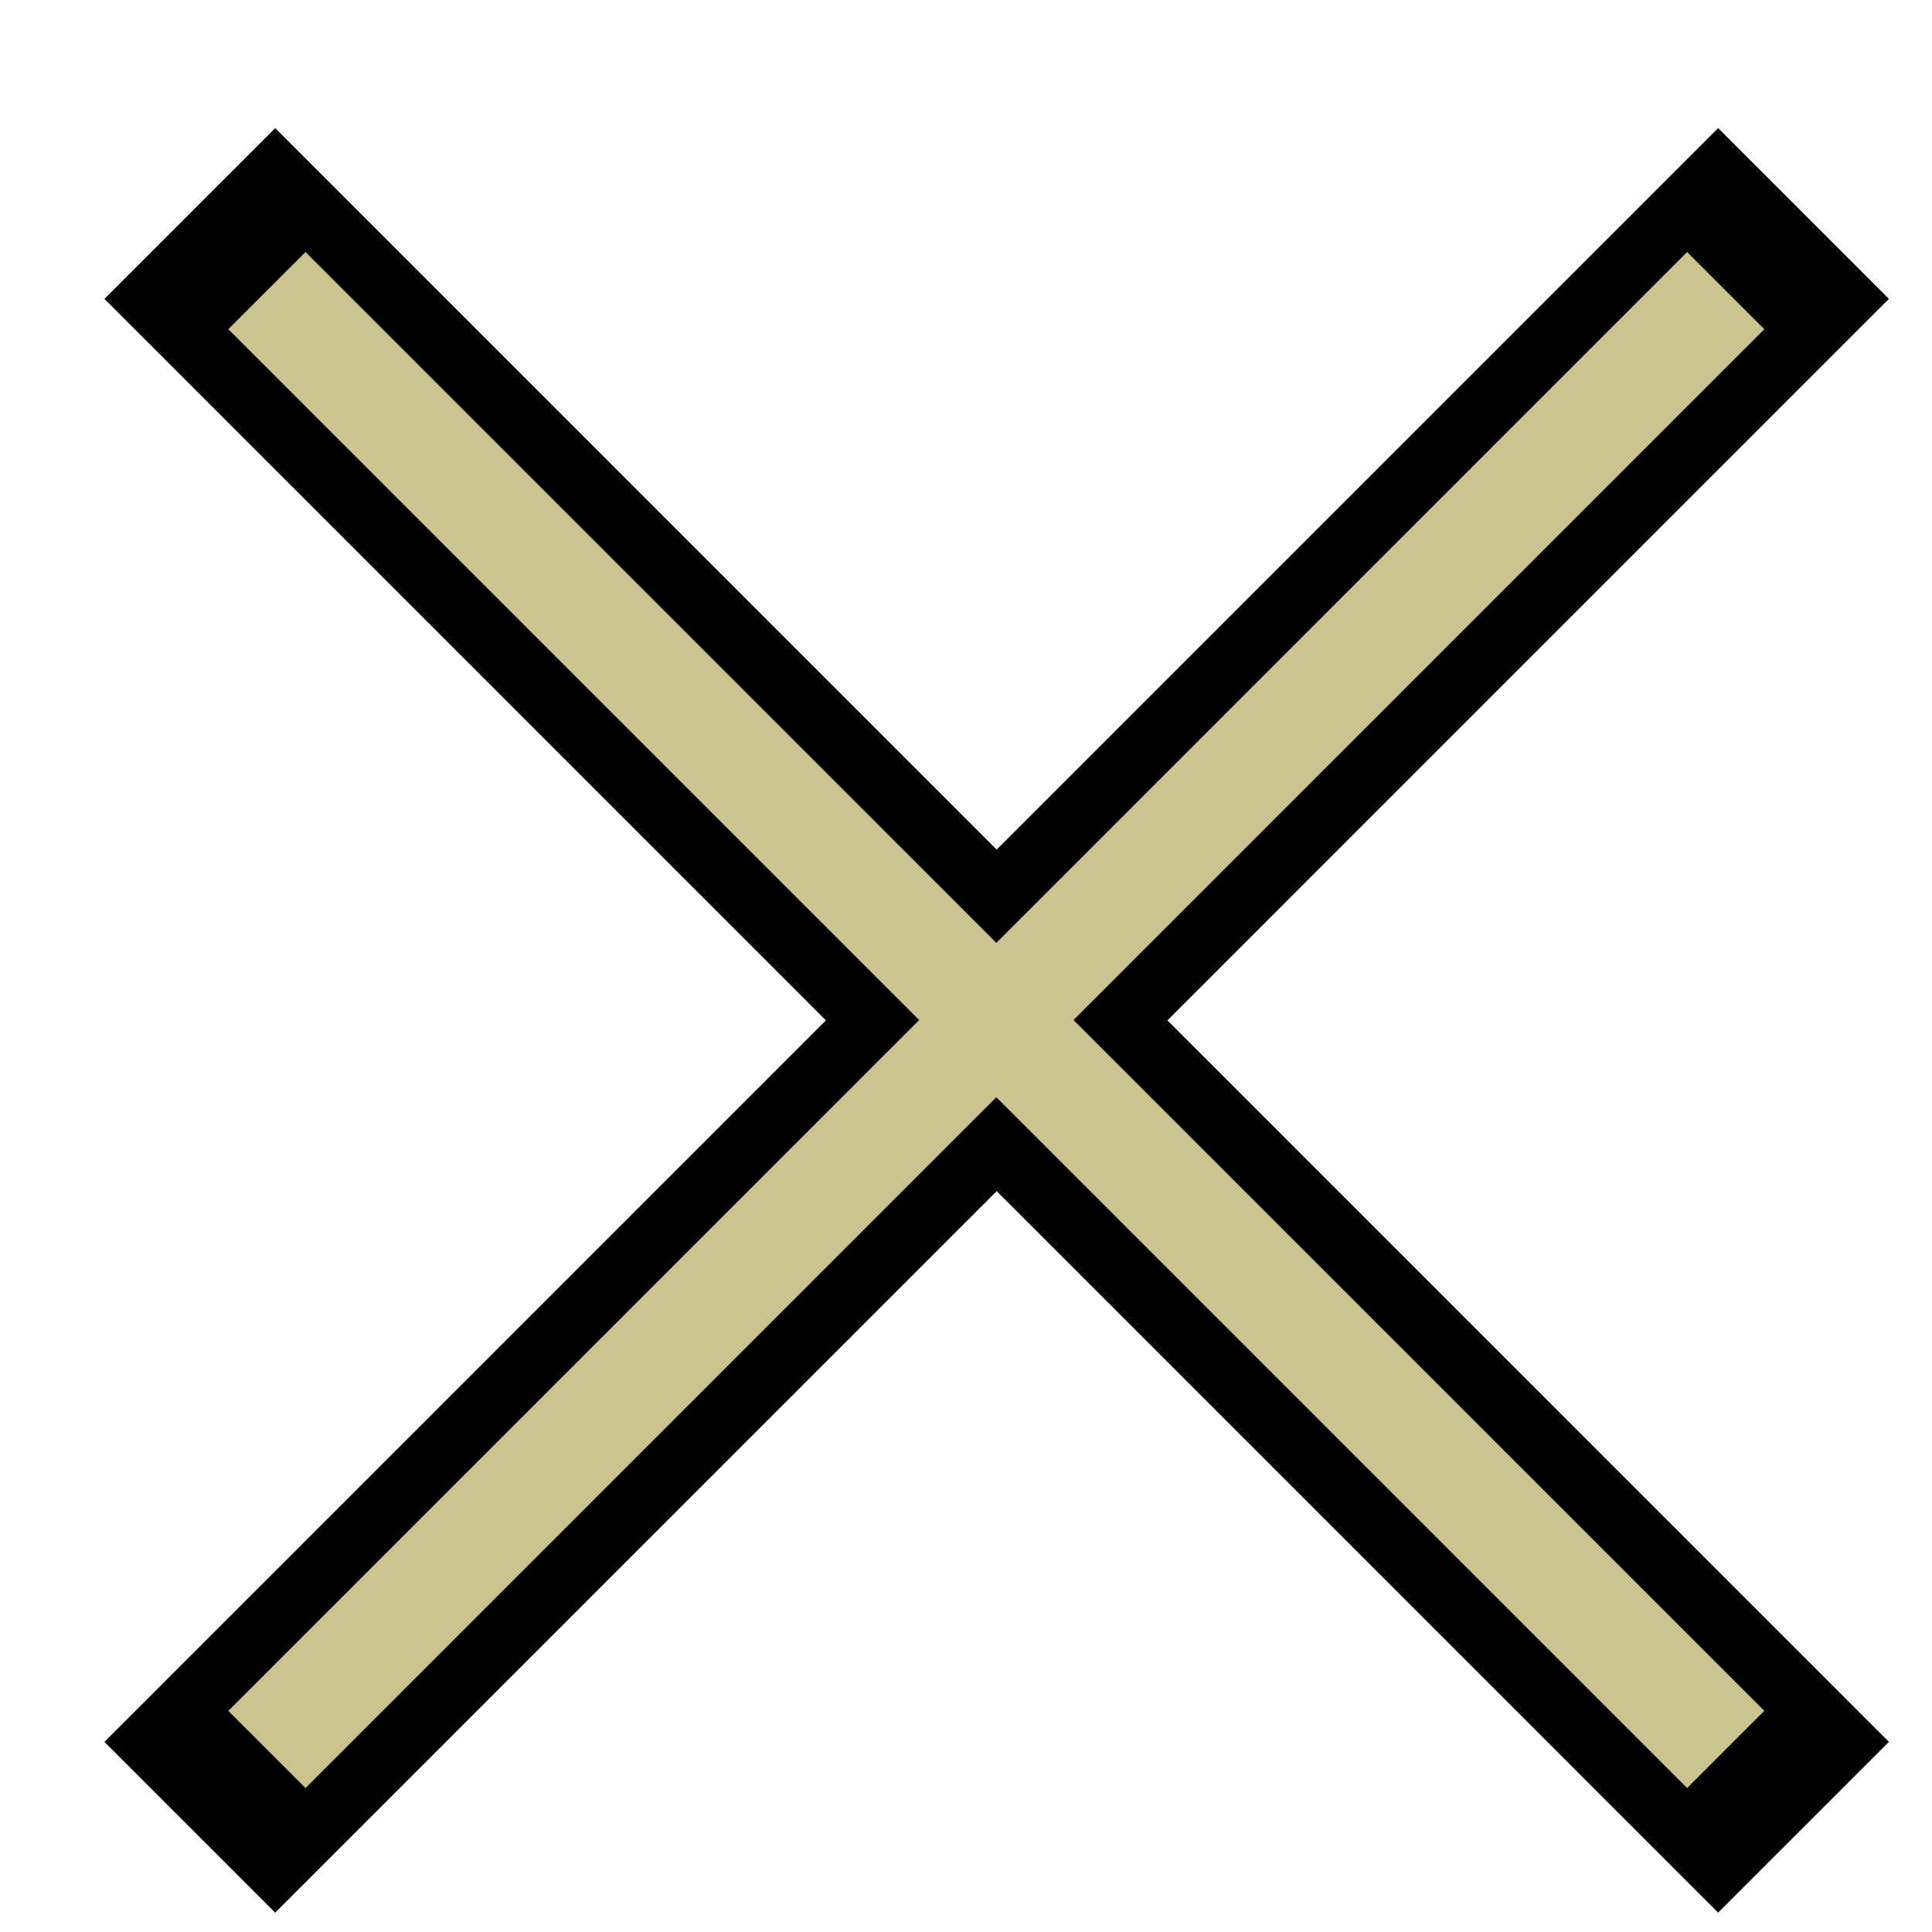 <?xml version="1.0" encoding="UTF-8" standalone="no"?>
<!-- Created with Inkscape (http://www.inkscape.org/) -->

<svg
   xmlns:dc="http://purl.org/dc/elements/1.1/"
   xmlns:cc="http://creativecommons.org/ns#"
   xmlns:rdf="http://www.w3.org/1999/02/22-rdf-syntax-ns#"
   xmlns:svg="http://www.w3.org/2000/svg"
   xmlns="http://www.w3.org/2000/svg"
   xmlns:sodipodi="http://sodipodi.sourceforge.net/DTD/sodipodi-0.dtd"
   xmlns:inkscape="http://www.inkscape.org/namespaces/inkscape"
   width="32px"
   height="32px"
   id="svg10049"
   version="1.1"
   inkscape:version="0.48.4 r9939"
   sodipodi:docname="b8_tankversperringfundering.svg">
  <defs
     id="defs10051" />
  <sodipodi:namedview
     id="base"
     pagecolor="#ffffff"
     bordercolor="#666666"
     borderopacity="1.0"
     inkscape:pageopacity="0.0"
     inkscape:pageshadow="2"
     inkscape:zoom="7.2767768"
     inkscape:cx="6.5610903"
     inkscape:cy="-4.2865555"
     inkscape:current-layer="layer1"
     showgrid="true"
     inkscape:grid-bbox="true"
     inkscape:document-units="px"
     inkscape:window-width="1680"
     inkscape:window-height="997"
     inkscape:window-x="1366"
     inkscape:window-y="27"
     inkscape:window-maximized="1" />
  <g
     id="layer1"
     inkscape:label="Layer 1"
     inkscape:groupmode="layer">
    <g
       id="g10615">
      <path
         inkscape:connector-curvature="0"
         id="path10595"
         d="M 3.144,3.536 29.872,30.265"
         style="fill:none;stroke:#000000;stroke-width:4;stroke-linecap:butt;stroke-linejoin:miter;stroke-miterlimit:4;stroke-opacity:1;stroke-dasharray:none" />
      <path
         inkscape:connector-curvature="0"
         id="path10595-0"
         d="M 29.872,3.536 3.144,30.265"
         style="fill:none;stroke:#000000;stroke-width:4;stroke-linecap:butt;stroke-linejoin:miter;stroke-miterlimit:4;stroke-opacity:1;stroke-dasharray:none" />
    </g>
    <g
       transform="matrix(0.904,0,0,0.904,1.579,1.617)"
       id="g10615-0"
       style="stroke:#ccc48f;stroke-width:2;stroke-miterlimit:4;stroke-opacity:1;stroke-dasharray:none">
      <path
         inkscape:connector-curvature="0"
         id="path10595-3"
         d="M 3.144,3.536 29.872,30.265"
         style="fill:none;stroke:#ccc48f;stroke-width:2;stroke-linecap:butt;stroke-linejoin:miter;stroke-miterlimit:4;stroke-opacity:1;stroke-dasharray:none" />
      <path
         inkscape:connector-curvature="0"
         id="path10595-0-3"
         d="M 29.872,3.536 3.144,30.265"
         style="fill:none;stroke:#ccc48f;stroke-width:2;stroke-linecap:butt;stroke-linejoin:miter;stroke-miterlimit:4;stroke-opacity:1;stroke-dasharray:none" />
    </g>
  </g>
</svg>
